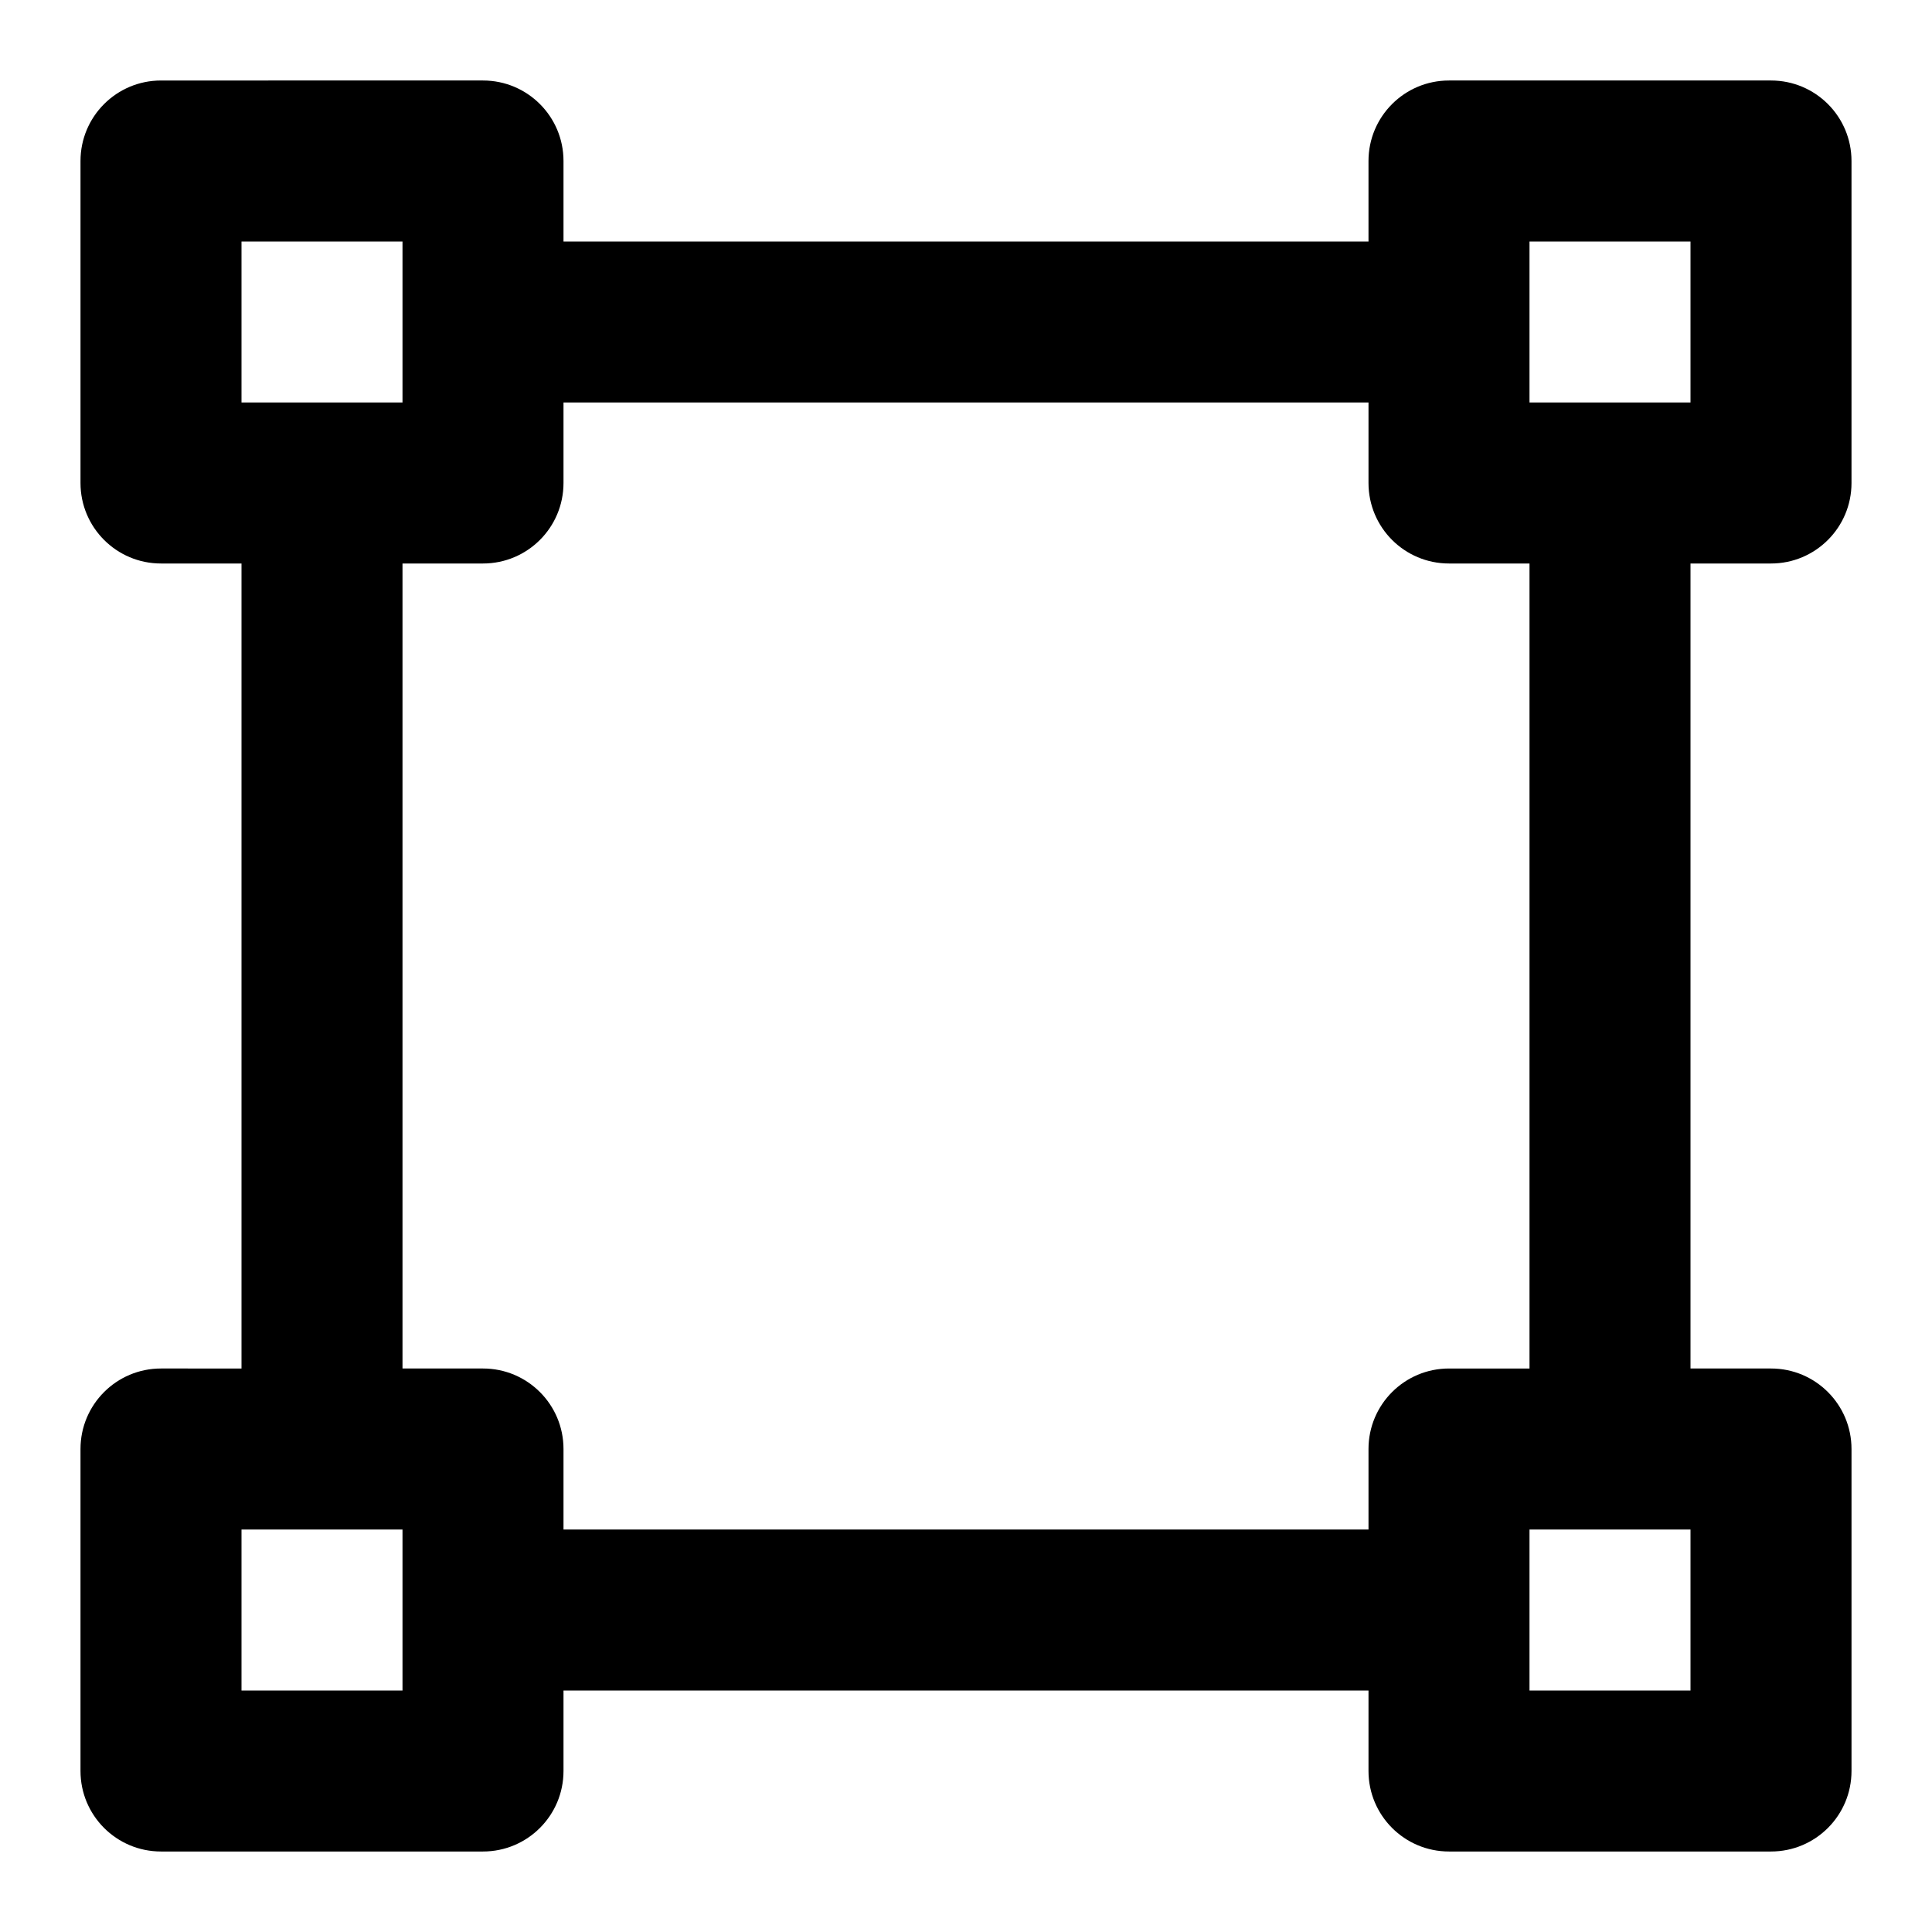 <?xml version="1.0" encoding="utf-8"?>
<!-- Generator: Adobe Illustrator 19.2.1, SVG Export Plug-In . SVG Version: 6.00 Build 0)  -->
<!DOCTYPE svg PUBLIC "-//W3C//DTD SVG 1.1//EN" "http://www.w3.org/Graphics/SVG/1.1/DTD/svg11.dtd">
<svg version="1.1" id="Layer_1" xmlns="http://www.w3.org/2000/svg" xmlns:xlink="http://www.w3.org/1999/xlink" x="0px" y="0px"
	 width="24px" height="24px" viewBox="0 0 24 24" enable-background="new 0 0 24 24" xml:space="preserve">
<path d="M2,17c-0.553,0-1,0.448-1,1v4c0,0.552,0.447,1,1,1h4c0.553,0,1-0.448,1-1v-1h10v1c0,0.552,0.447,1,1,1h4
	c0.553,0,1-0.448,1-1v-4c0-0.552-0.447-1-1-1h-1V7h1c0.553,0,1-0.448,1-1V2c0-0.552-0.447-1-1-1h-4c-0.553,0-1,0.448-1,1v1H7V2
	c0-0.552-0.447-1-1-1H2C1.447,1,1,1.448,1,2v4c0,0.552,0.447,1,1,1h1v10H2z M5,21H3v-2h2V21z M21,21h-2v-2h2V21z M19,3h2v2h-2V3z
	 M3,3h2v2H3V3z M5,7h1c0.553,0,1-0.448,1-1V5h10v1c0,0.552,0.447,1,1,1h1v10h-1c-0.553,0-1,0.448-1,1v1H7v-1c0-0.552-0.447-1-1-1H5
	V7z"/>
</svg>
